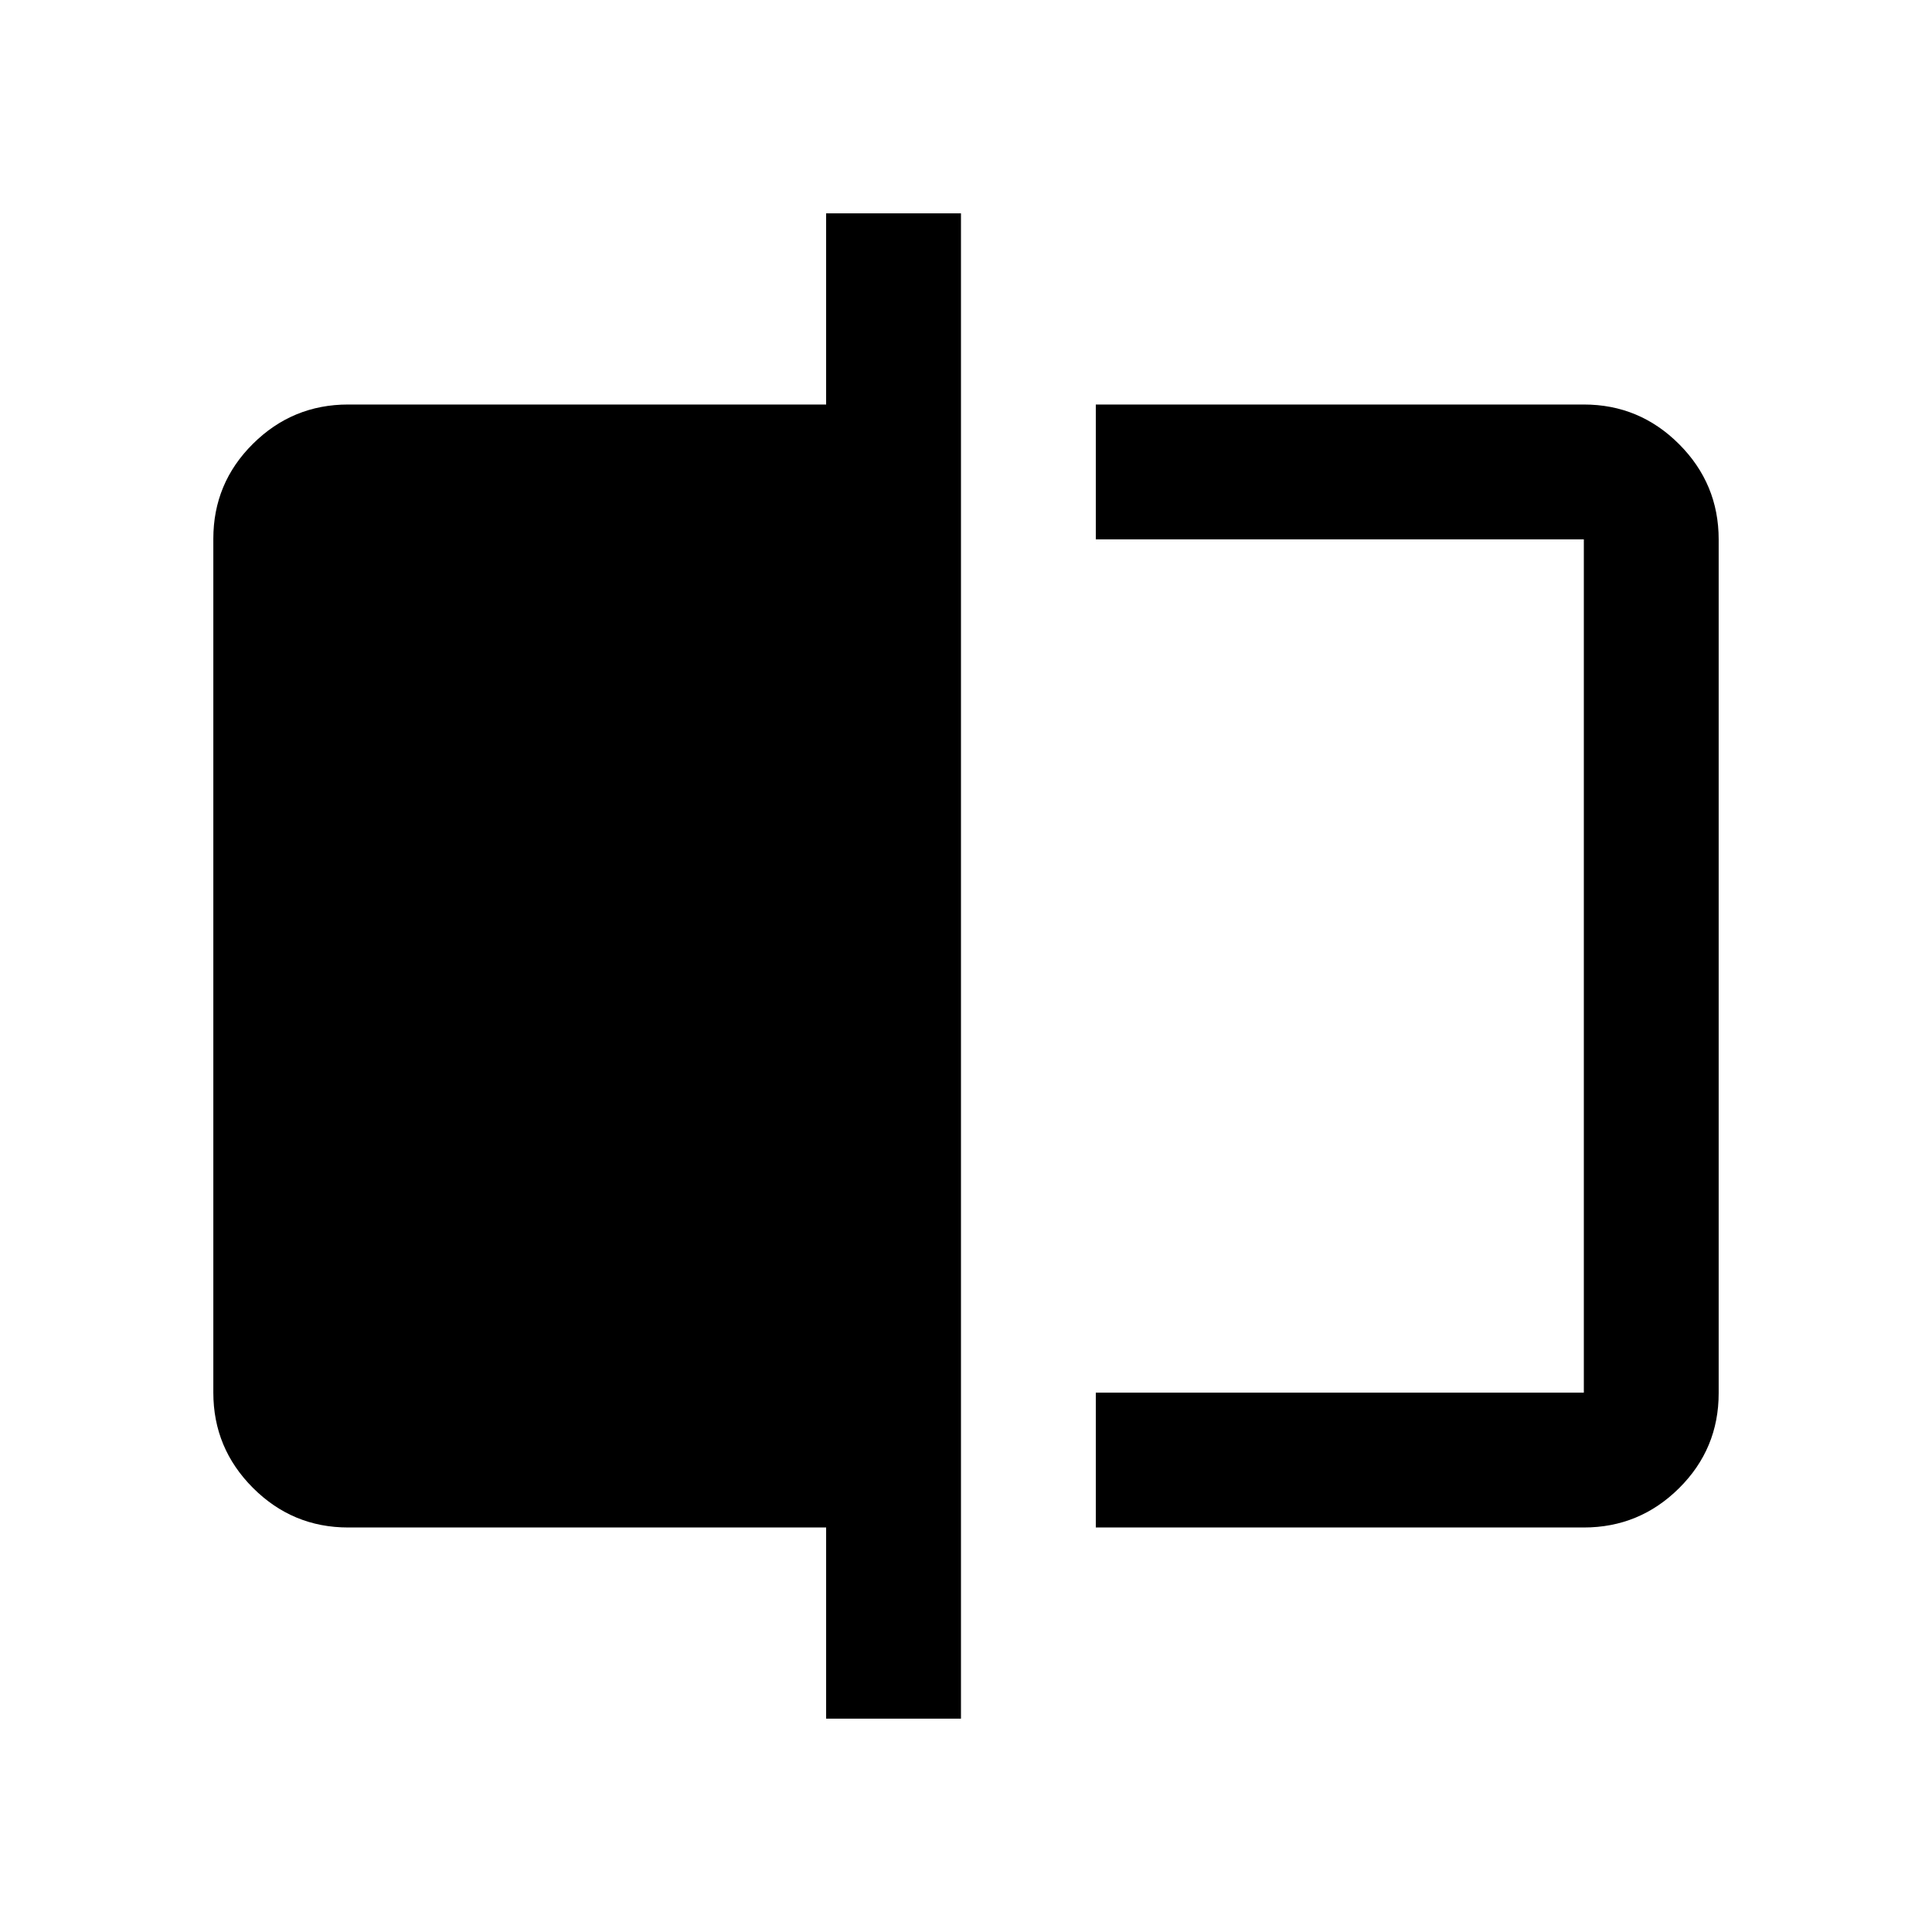 <svg xmlns="http://www.w3.org/2000/svg" height="20" viewBox="0 -960 960 960" width="20"><path d="M544.5-201v-67H787v-424H544.5v-67H787q27.64 0 47.32 19.69Q854-719.61 854-691.96v424.24q0 27.66-19.68 47.19Q814.64-201 787-201H544.5Zm-134 95v-95H173q-27.64 0-47.32-19.69Q106-240.39 106-268.04v-424.24q0-27.66 19.68-47.19Q145.36-759 173-759h237.5v-95h67v748h-67ZM787-692v424-424Z"/></svg>